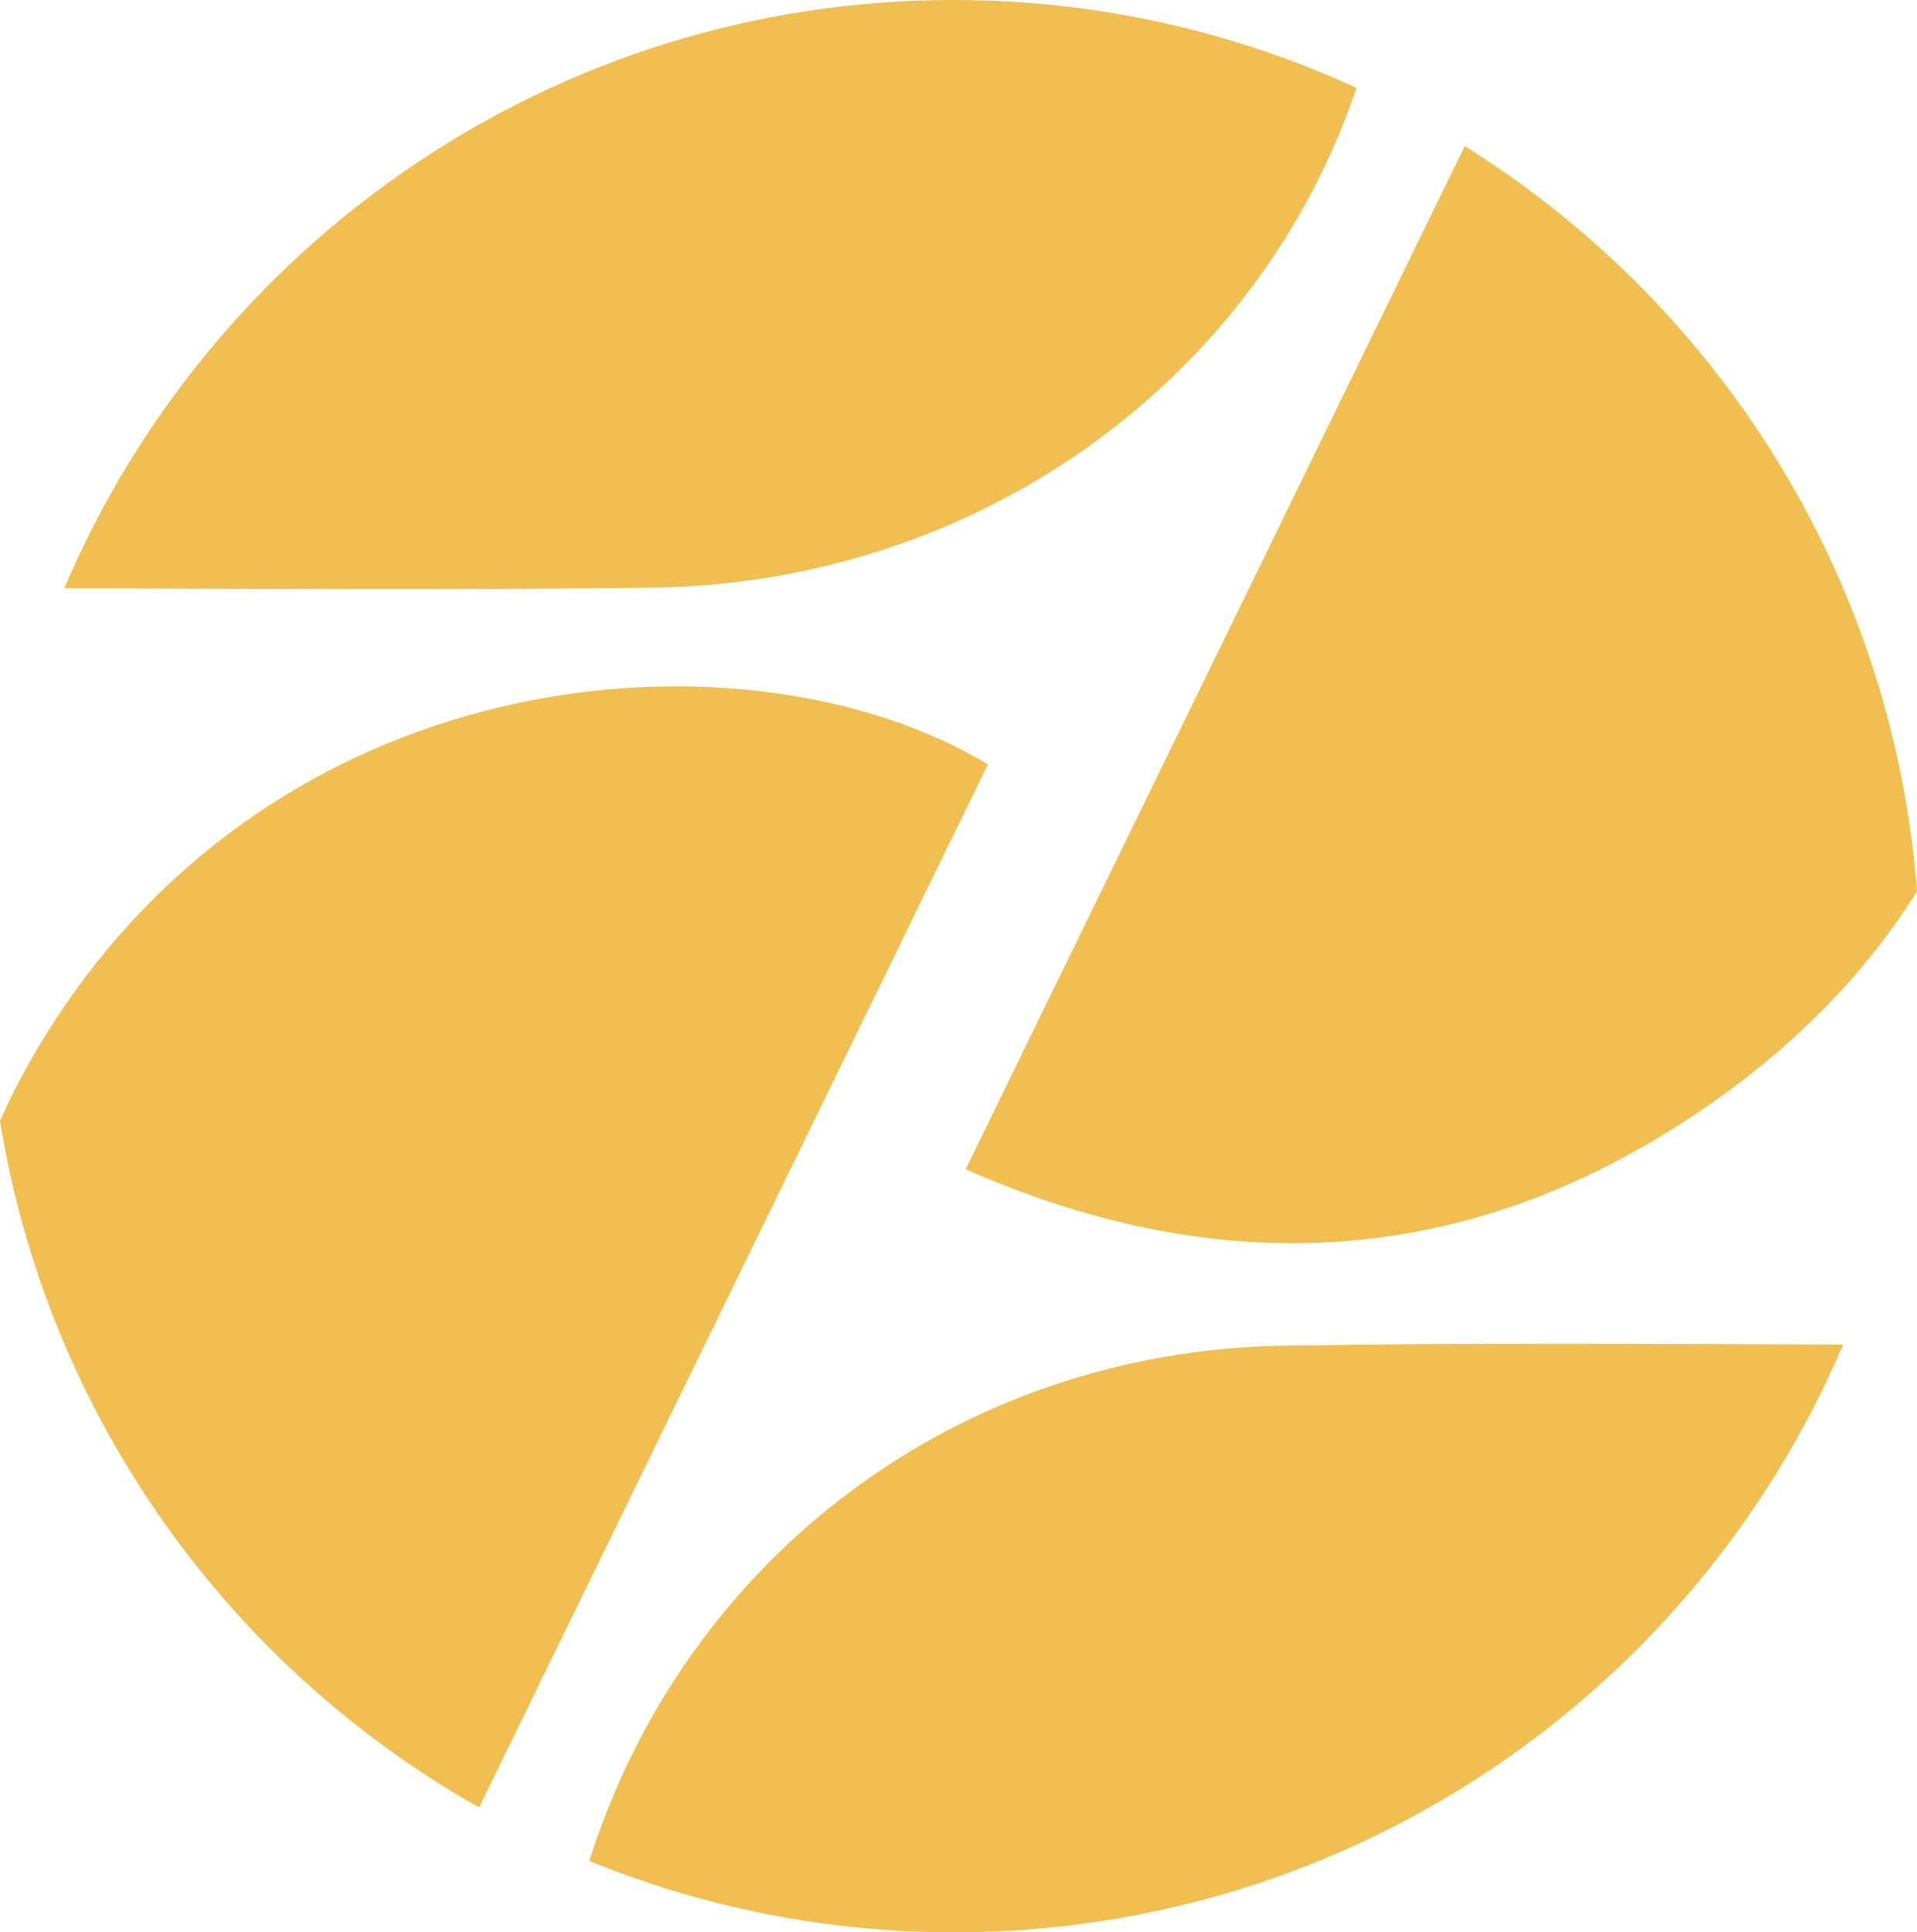 <svg xmlns="http://www.w3.org/2000/svg" id="Calque_1" data-name="Calque 1" viewBox="0 0 451.17 454.85">
  <defs>  
     <style> .zatsitlogo { fill: #f1be51;  stroke-width: 0px;}</style> 
  </defs>
  <path class="zatsitlogo" d="m302.16,316.77c-76.98,1.24-140.96,50.21-163.47,121.28,26.49,10.8,55.44,16.8,85.8,16.8,93.98,0,174.63-57.01,209.29-138.33-43.88-.18-87.76-.46-131.62.25"/>
  <path class="zatsitlogo" d="m152.86,138.35c78.19-.88,143.48-49.69,166.39-117.65C290.4,7.44,258.32,0,224.49,0,130.46,0,49.76,57.07,15.13,138.47c45.91.12,91.83.4,137.73-.12"/>
  <path class="zatsitlogo" d="m392.21,266.63c25.47-15.7,45.13-34.74,58.96-56.8-5.67-74.07-46.77-138.18-106.44-175.43-38.91,79.79-77.95,159.83-117.46,240.83,57.07,25.19,112.59,23.67,164.94-8.61"/>
  <path class="zatsitlogo" d="m6.12,251.54c-2.24,4.03-4.24,8.14-6.12,12.28,11.17,69.43,53.77,128.31,112.75,161.65,40.07-82.16,79.93-163.88,119.75-245.53-56.89-34.36-172.23-25.87-226.38,71.59"/>
</svg>